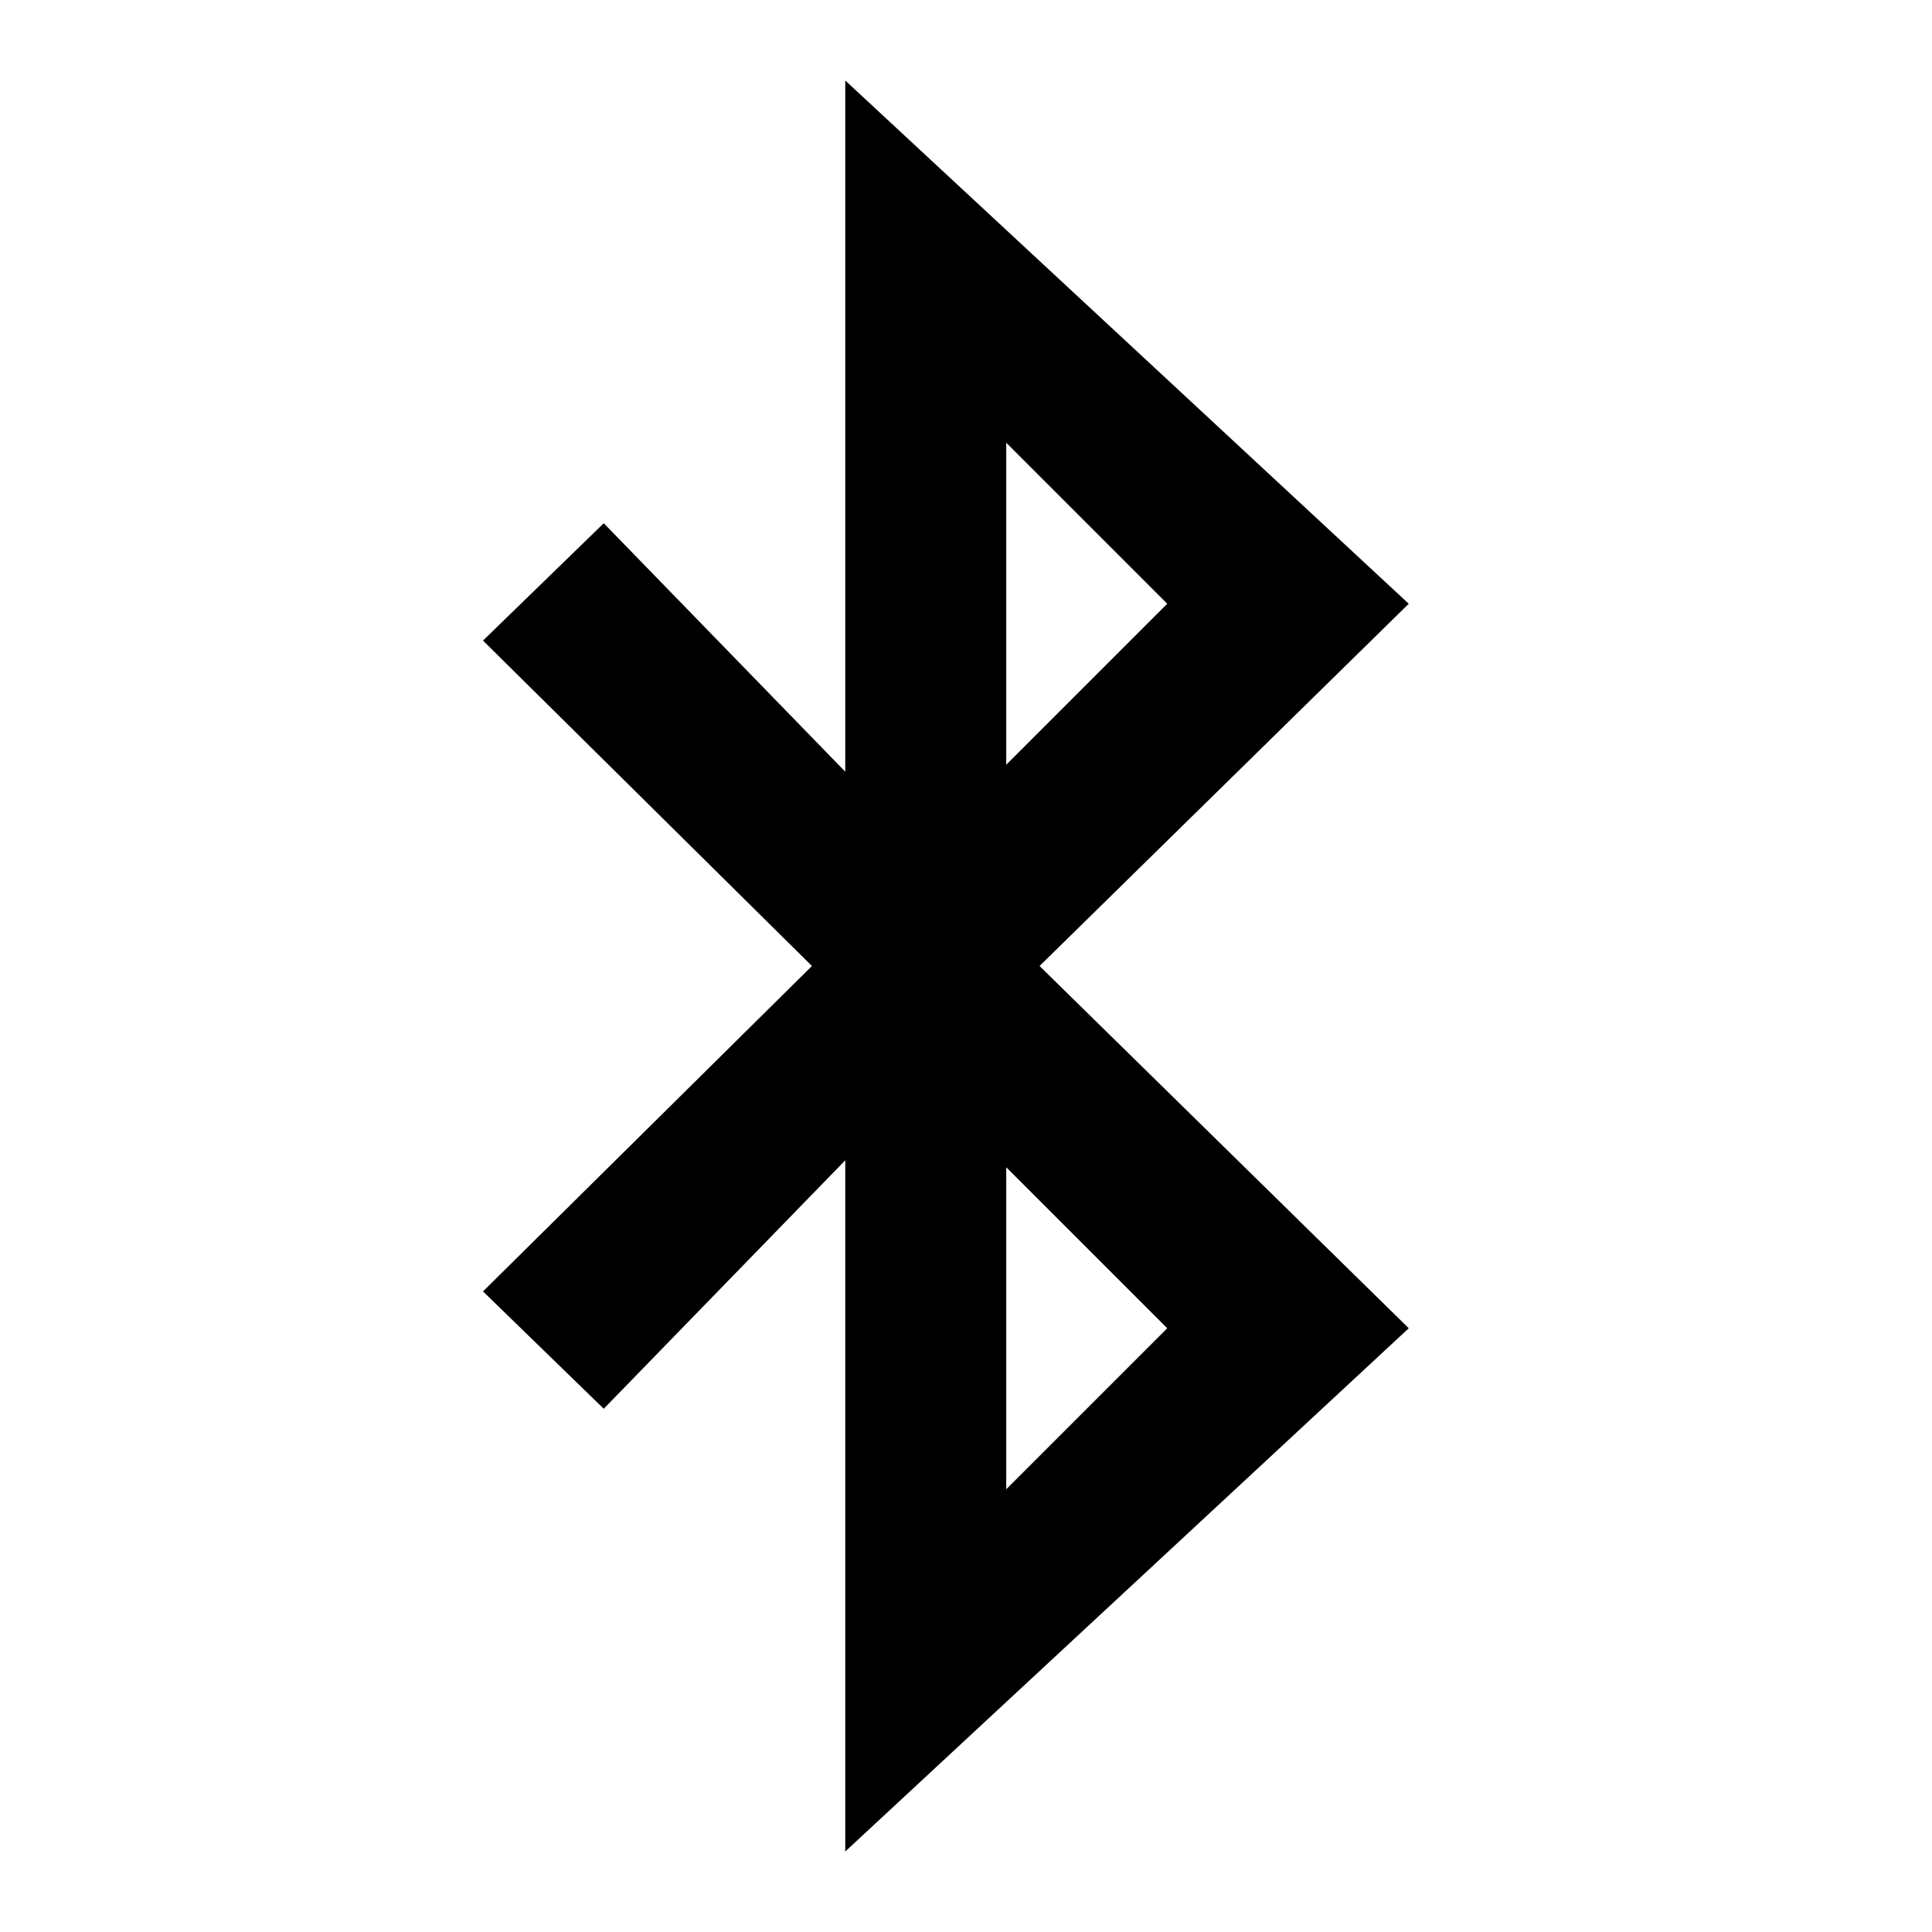 <svg id="Cloud" xmlns="http://www.w3.org/2000/svg" viewBox="0 0 192 192"><title>Bluetooth</title><path d="M140,60,84,8V76.69L60,52,48,63.66,80.69,96,48,128.34,60,140l24-24.69V184l56-52L103.31,96ZM100,76V44l16,16Zm0,72V116l16,16Z"/></svg>